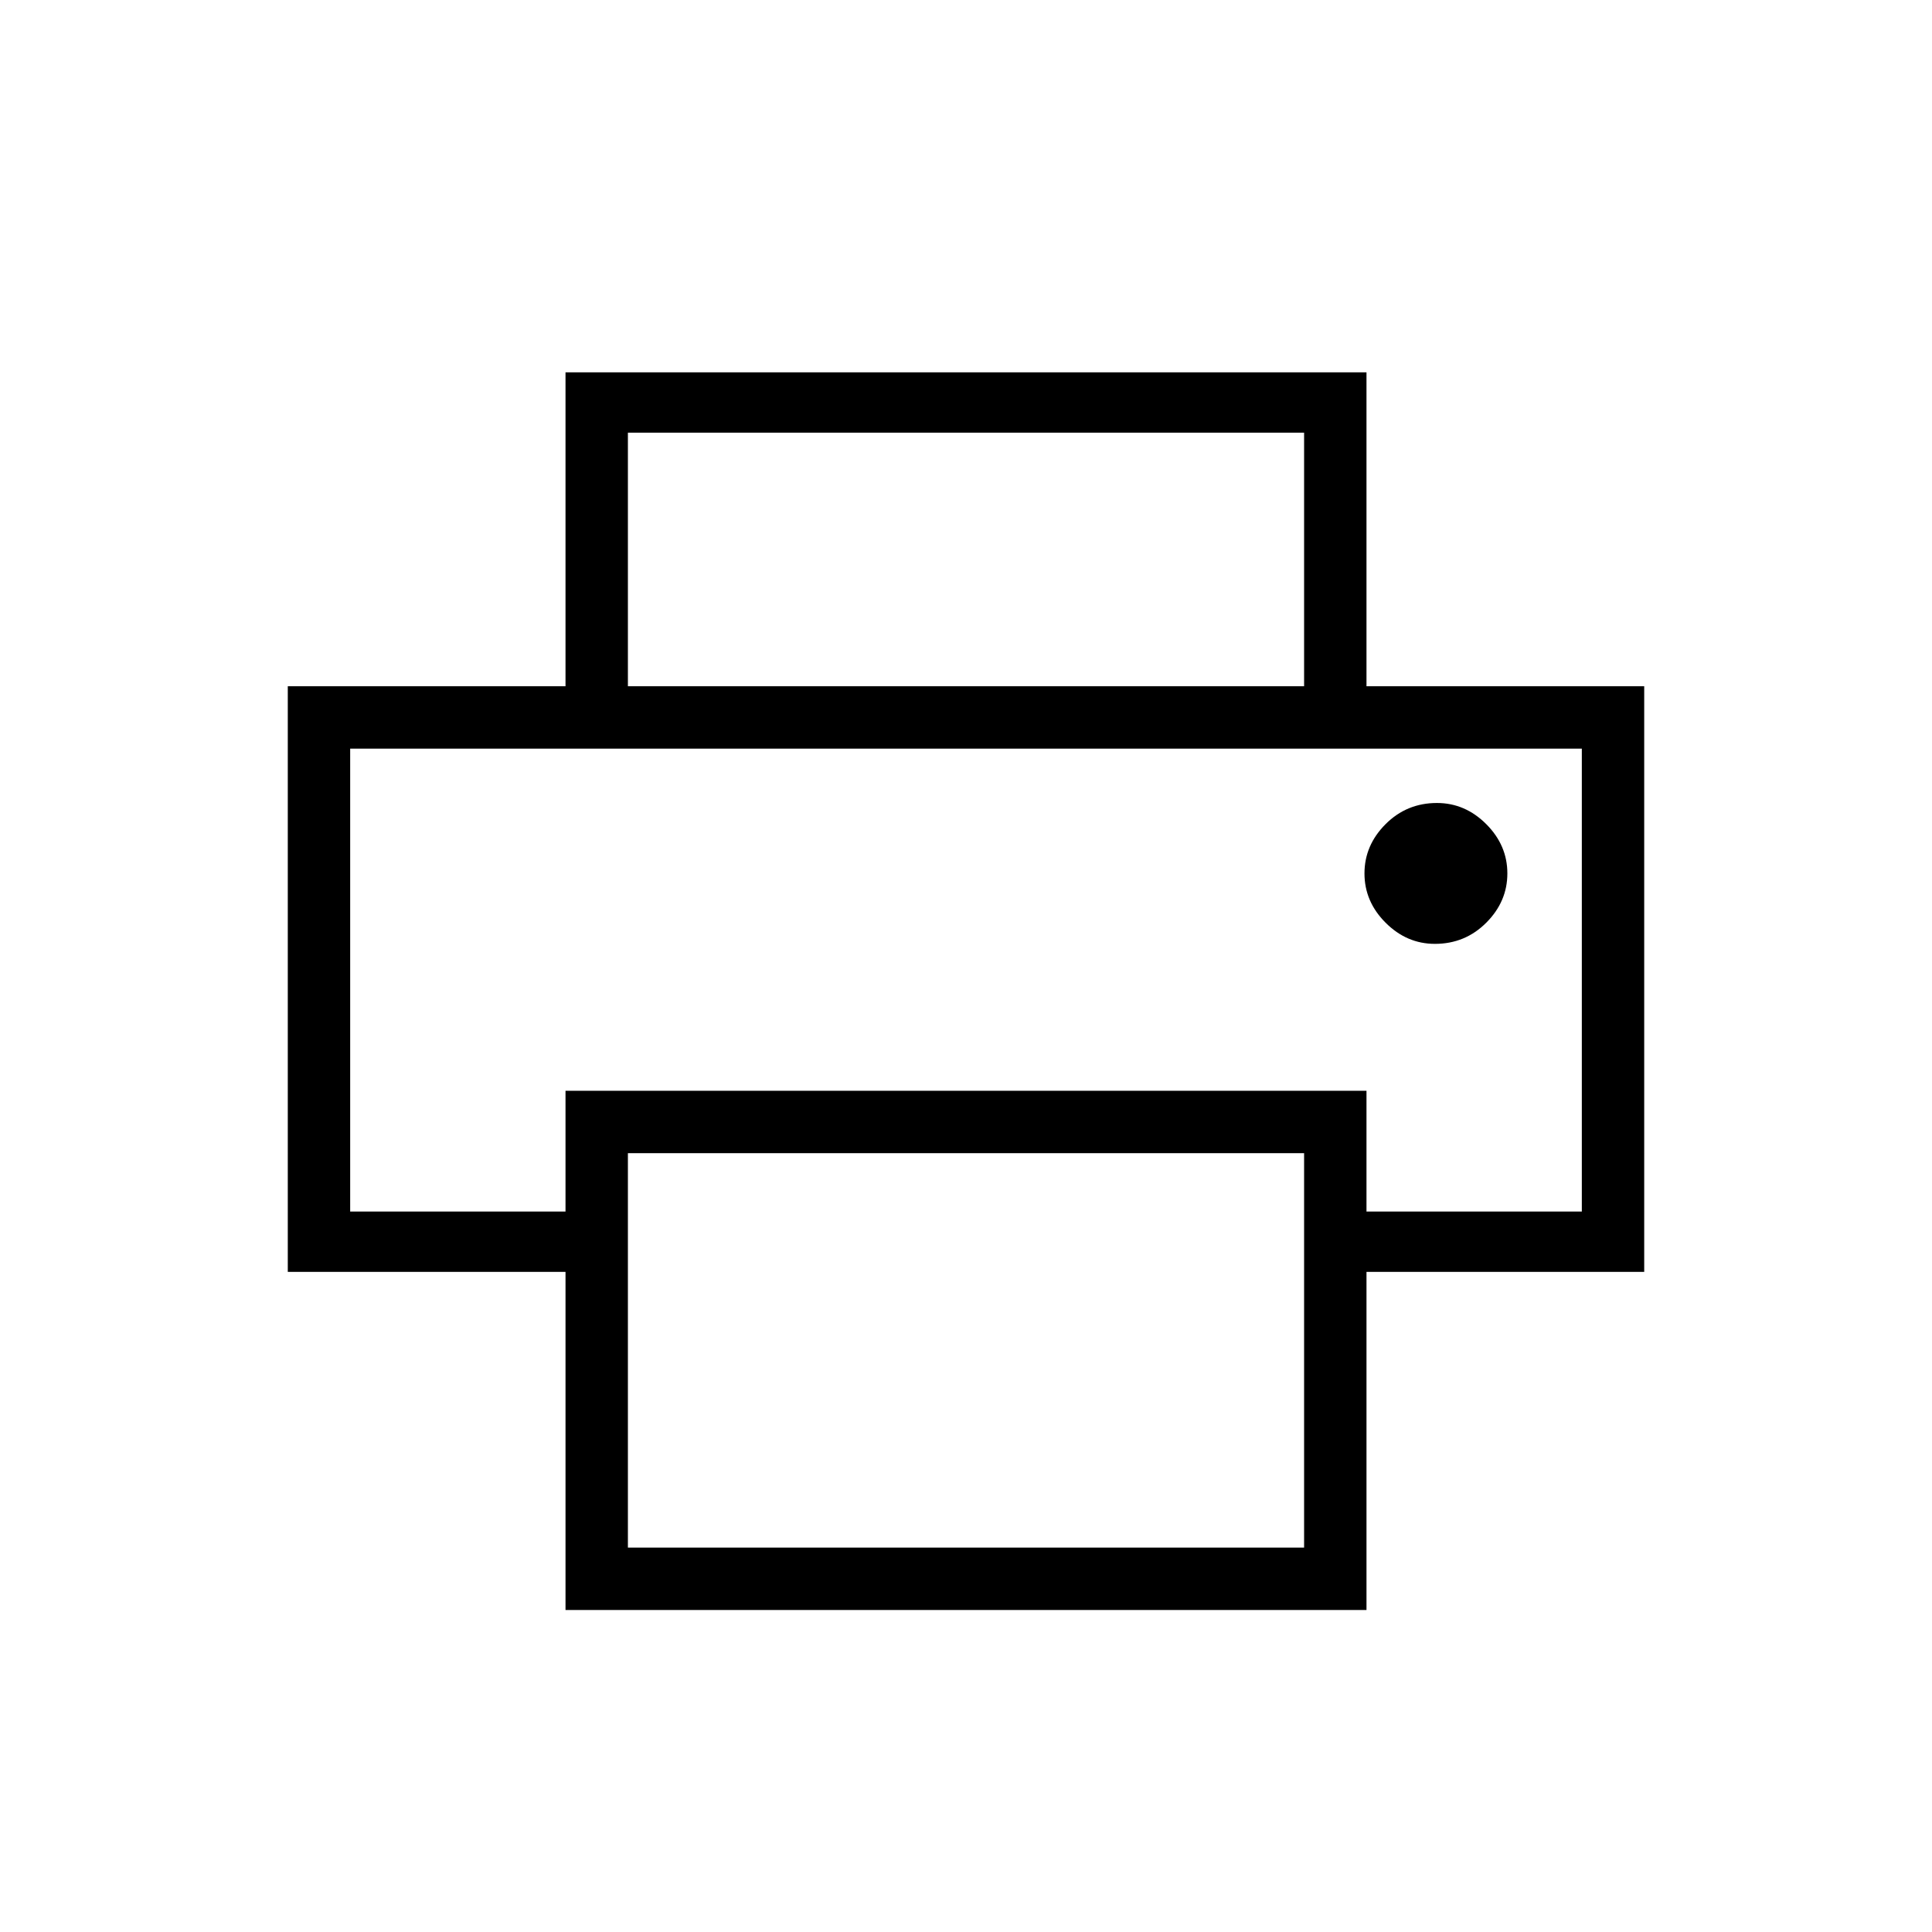 <svg xmlns="http://www.w3.org/2000/svg" height="48" width="48"><path d="M32.4 17.05v-6.3H15.6v6.3h-1.55v-7.8h19.9v7.8Zm3.25 6.4q.75 0 1.275-.525.525-.525.525-1.225 0-.7-.525-1.225-.525-.525-1.225-.525-.75 0-1.275.525Q33.9 21 33.9 21.7q0 .7.525 1.225.525.525 1.225.525Zm-3.25 15v-9.8H15.6v9.8ZM33.95 40h-19.9v-8.4h-6.9V17.05h33.7V31.6h-6.9Zm5.35-9.9V18.6H8.7v11.5h5.35v-3h19.9v3ZM8.7 18.6h30.6-25.25Z"/></svg>